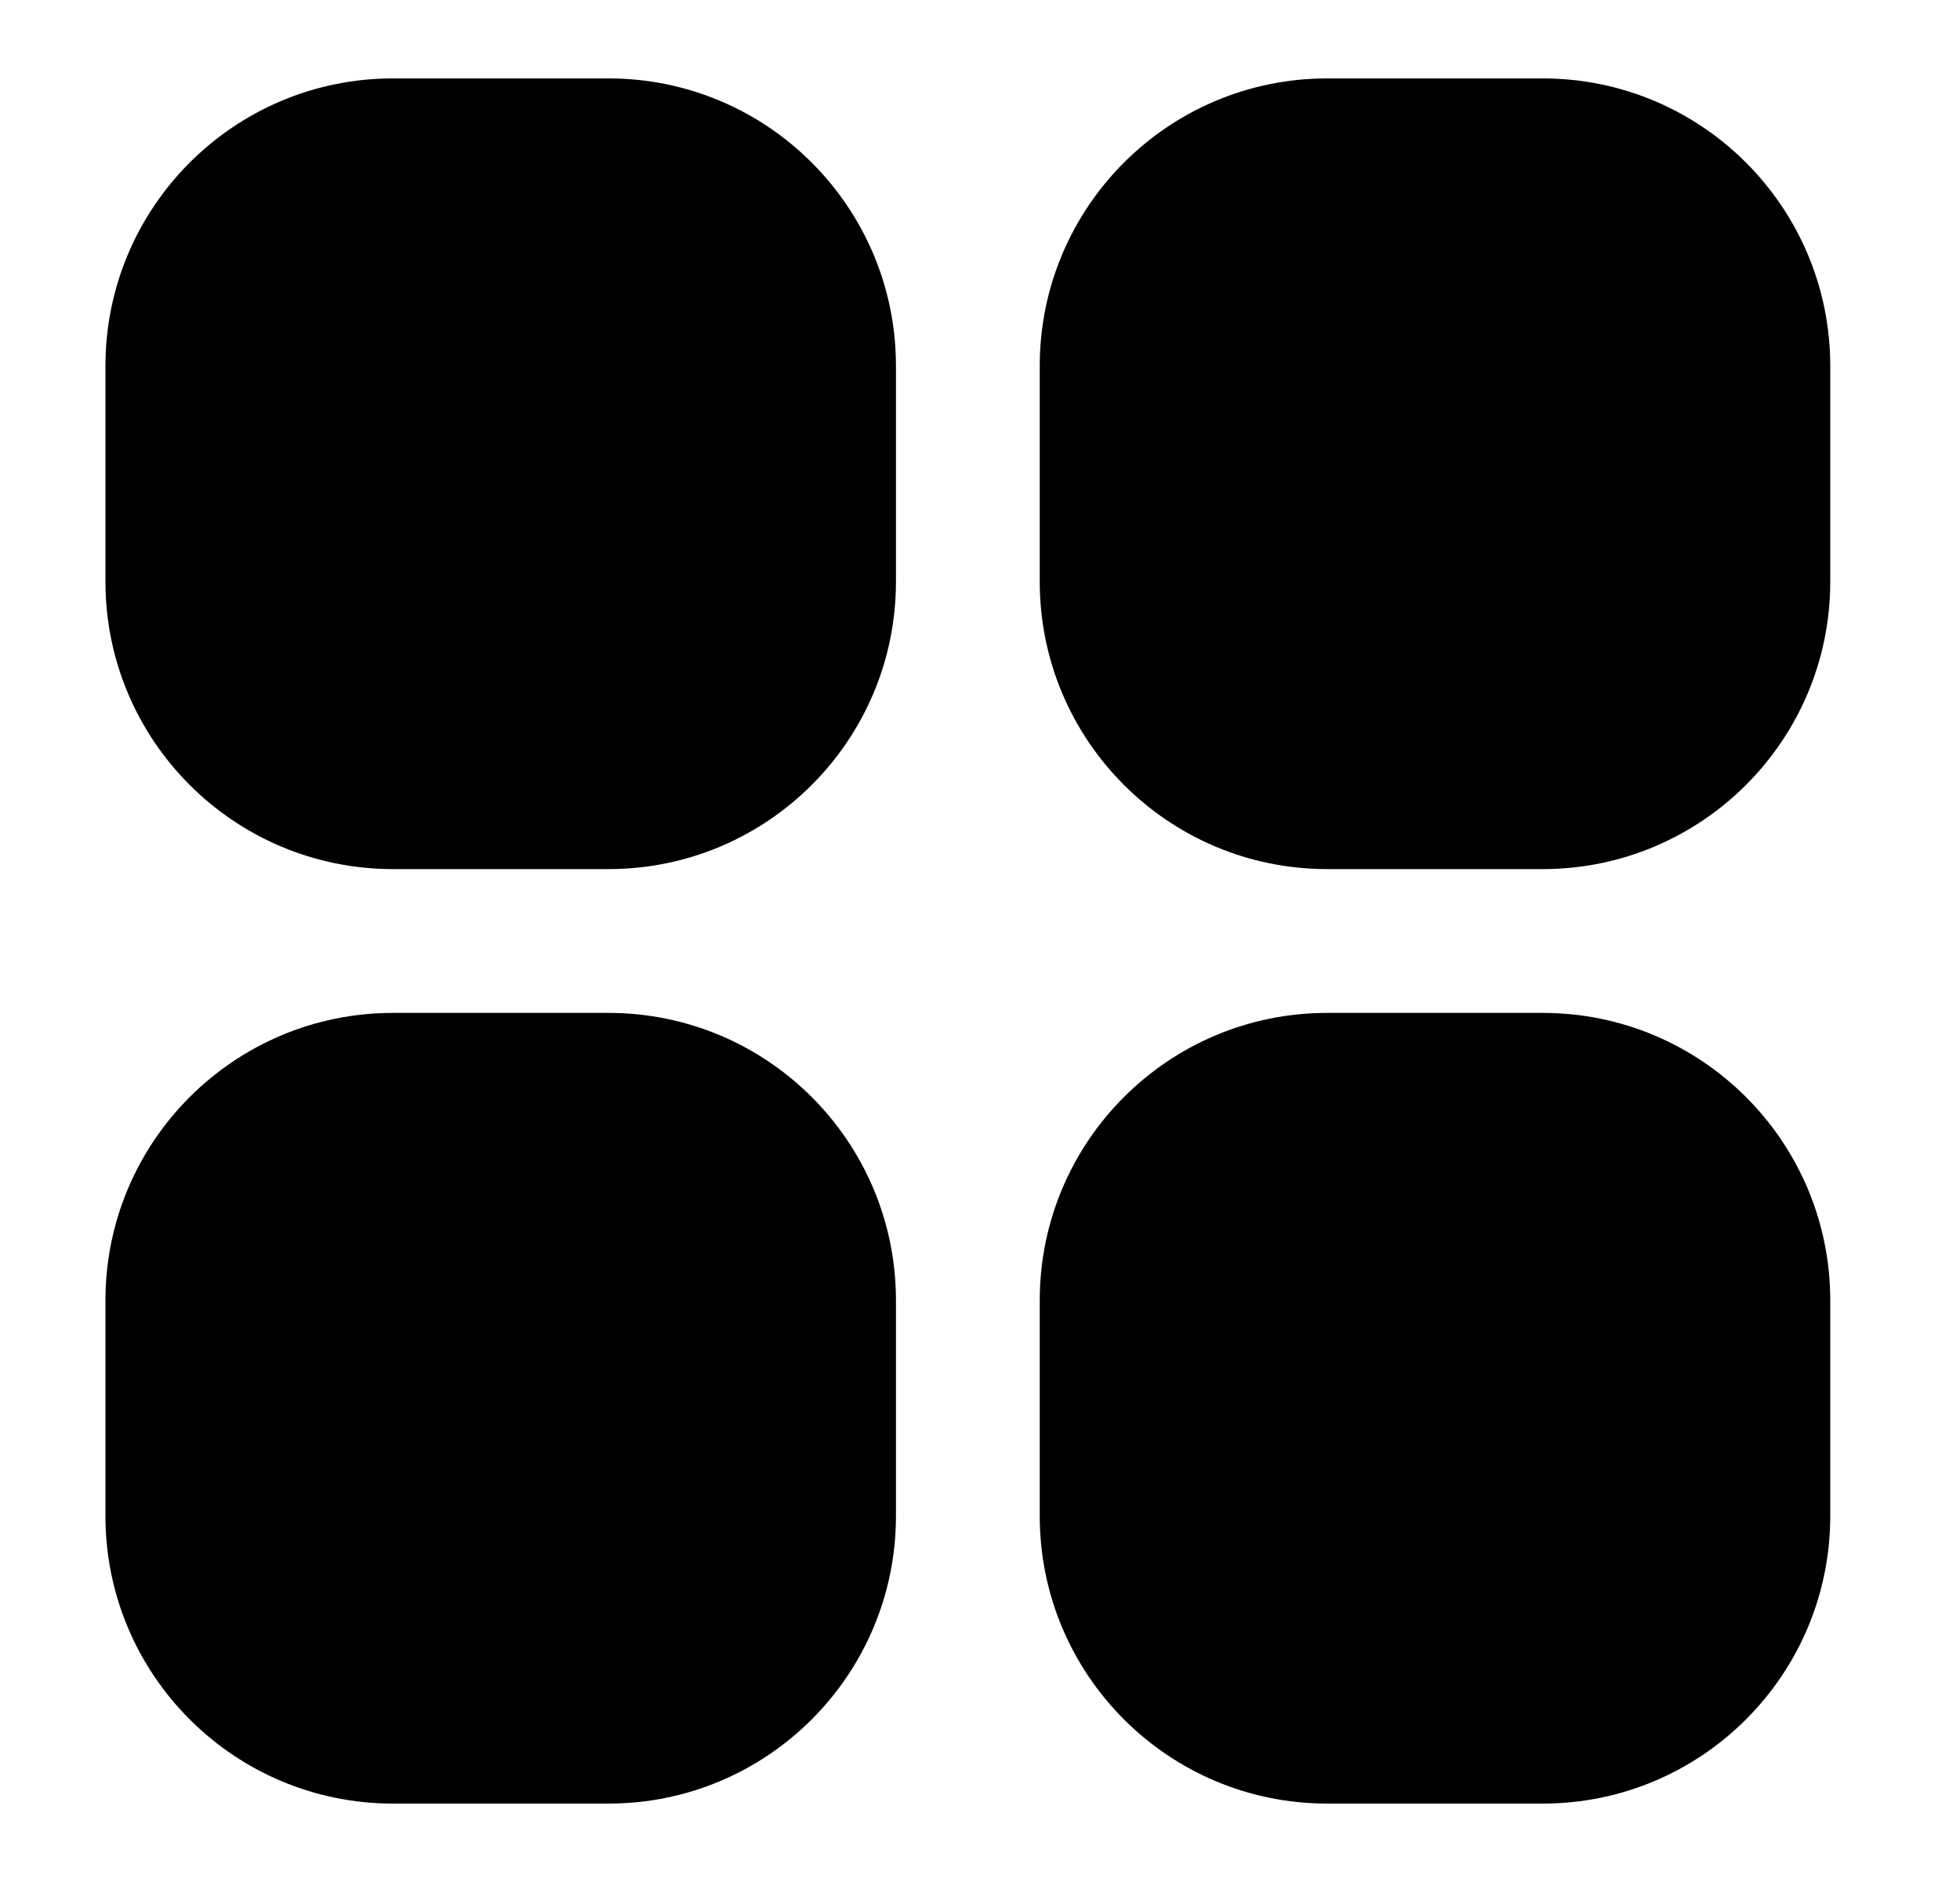<svg width="25" height="24" viewBox="0 0 25 24" fill="none" xmlns="http://www.w3.org/2000/svg">
<path d="M7.762 1H5.012C2.987 1 1.345 2.642 1.345 4.667V7.417C1.345 9.442 2.987 11.083 5.012 11.083H7.762C9.787 11.083 11.428 9.442 11.428 7.417V4.667C11.428 2.642 9.787 1 7.762 1Z" fill="currentColor"/>
<path d="M19.678 1H16.928C14.903 1 13.262 2.642 13.262 4.667V7.417C13.262 9.442 14.903 11.083 16.928 11.083H19.678C21.703 11.083 23.345 9.442 23.345 7.417V4.667C23.345 2.642 21.703 1 19.678 1Z" fill="currentColor"/>
<path d="M7.762 12.917H5.012C2.987 12.917 1.345 14.558 1.345 16.583V19.333C1.345 21.358 2.987 23 5.012 23H7.762C9.787 23 11.428 21.358 11.428 19.333V16.583C11.428 14.558 9.787 12.917 7.762 12.917Z" fill="currentColor"/>
<path d="M19.678 12.917H16.928C14.903 12.917 13.262 14.558 13.262 16.583V19.333C13.262 21.358 14.903 23 16.928 23H19.678C21.703 23 23.345 21.358 23.345 19.333V16.583C23.345 14.558 21.703 12.917 19.678 12.917Z" fill="currentColor"/>
</svg>
